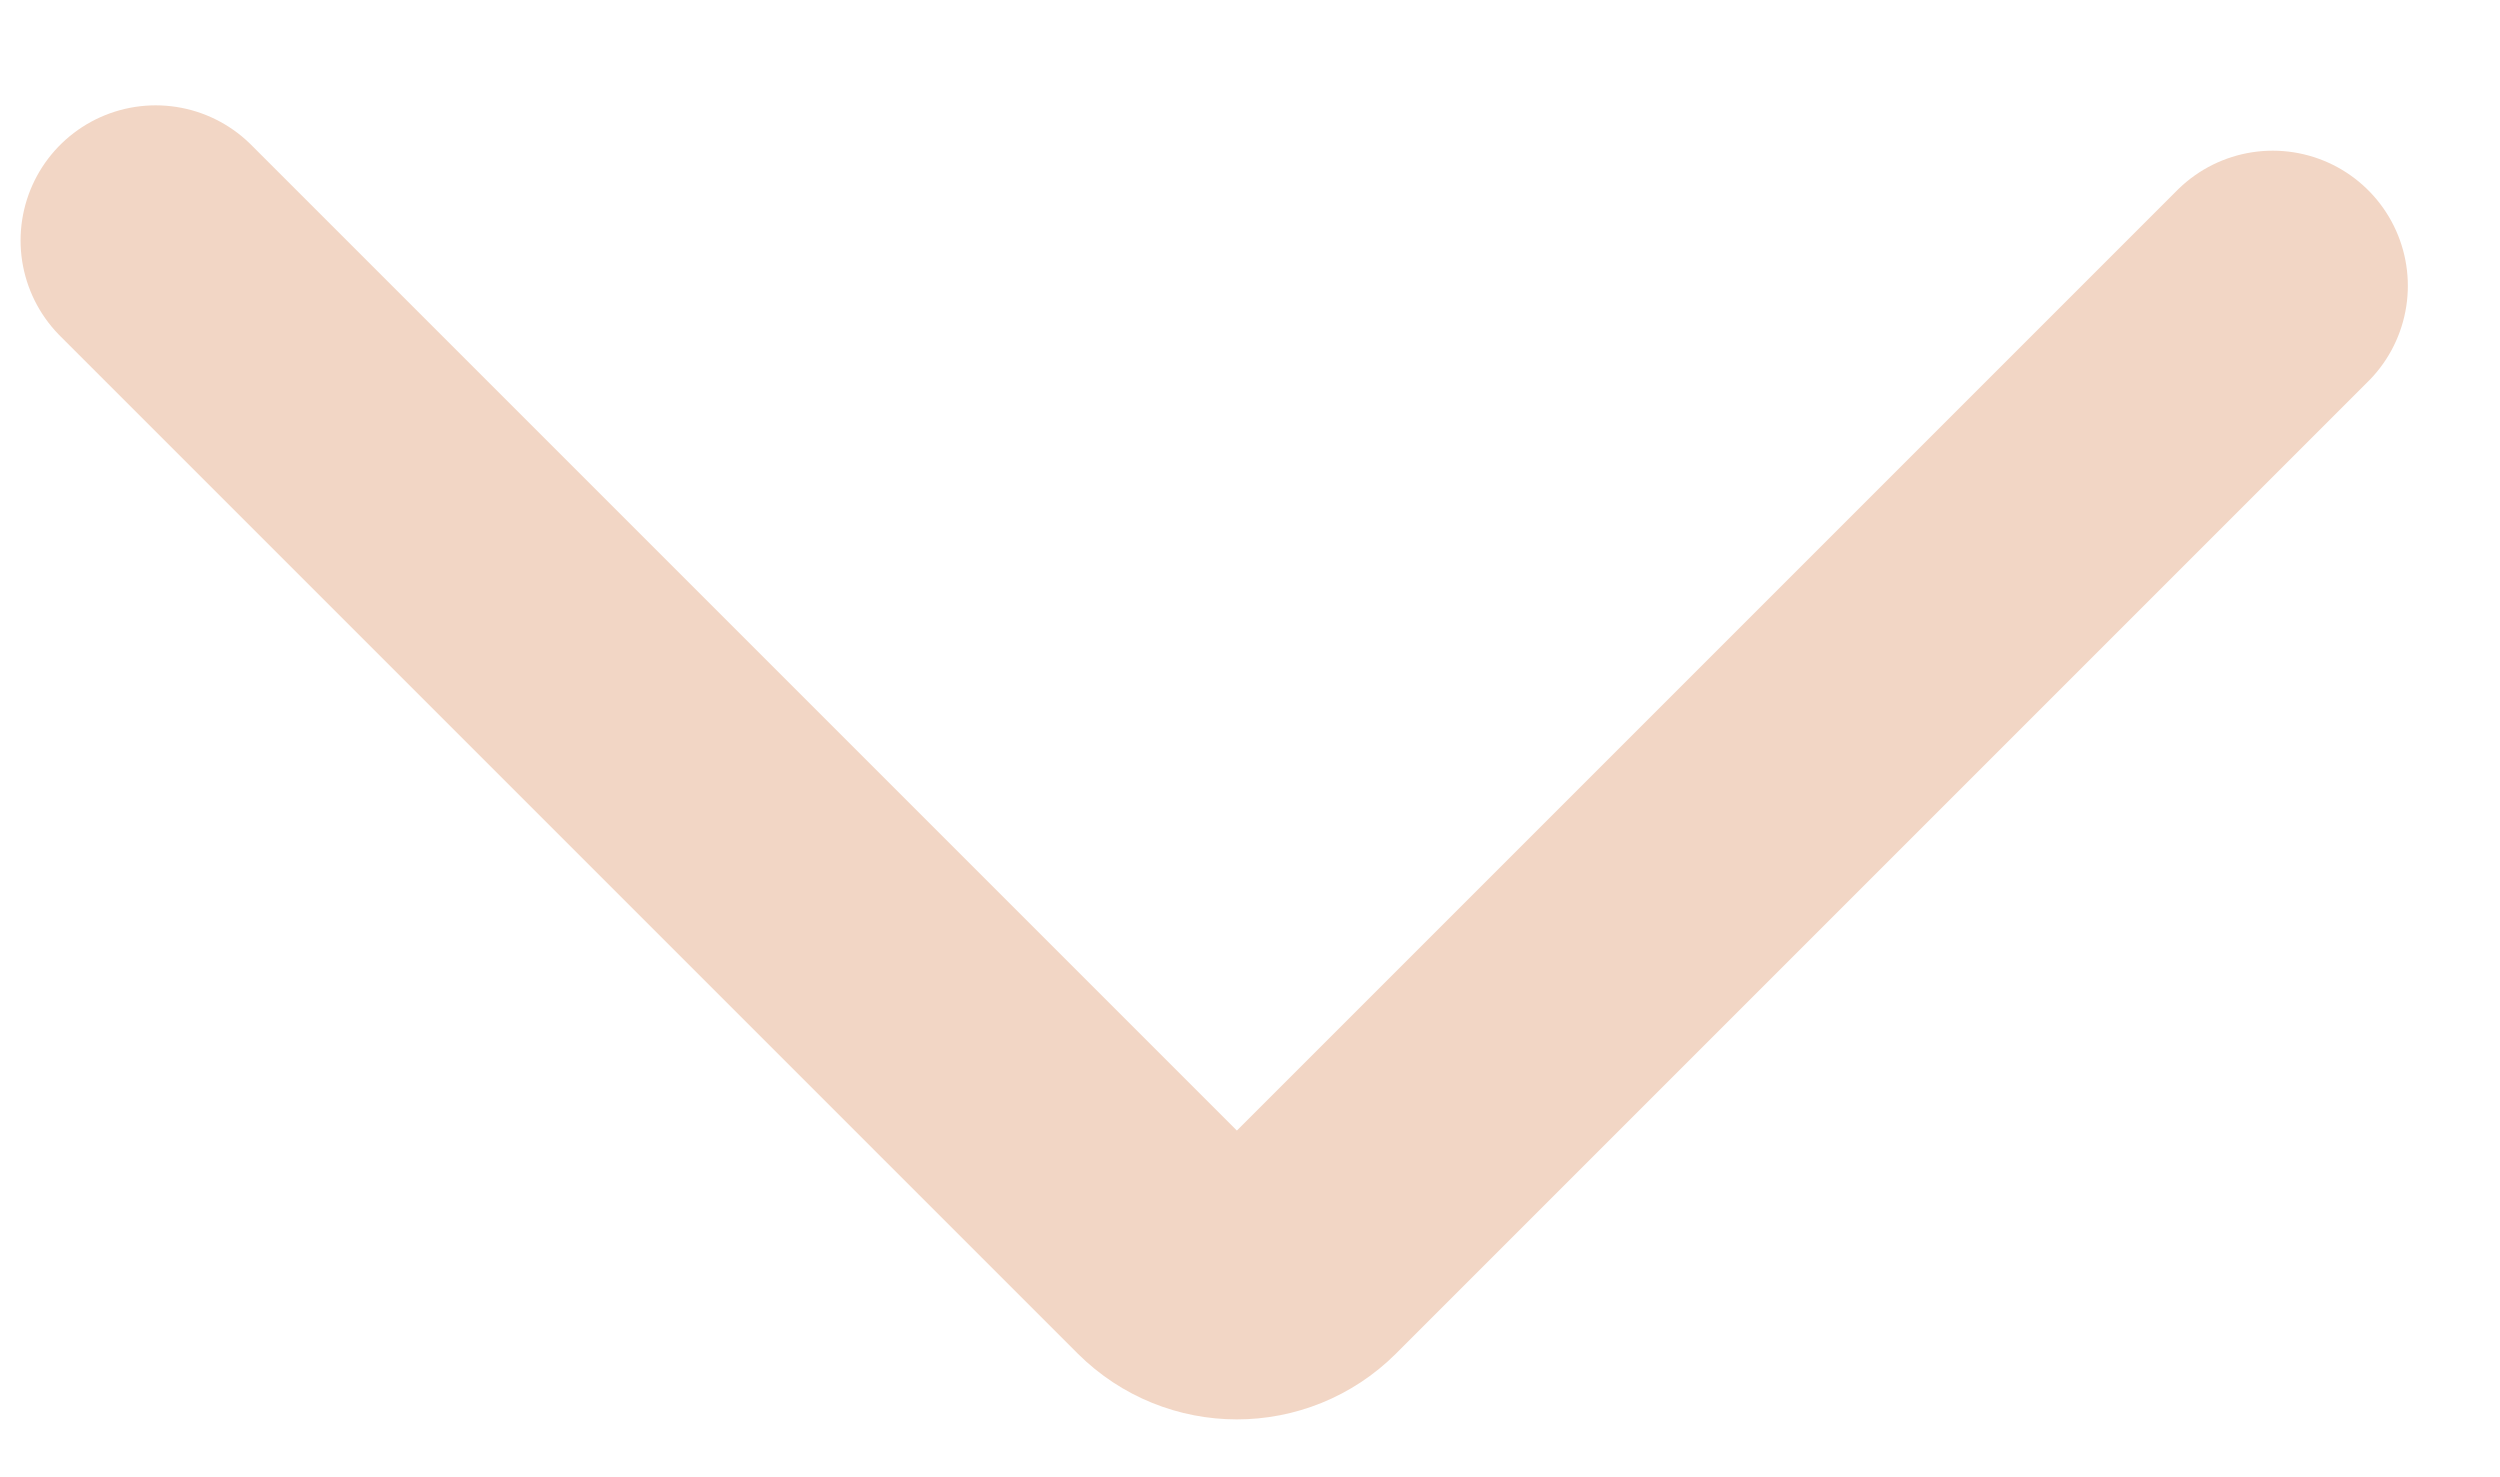 <svg width="22" height="13" viewBox="0 0 22 13" fill="none" xmlns="http://www.w3.org/2000/svg">
<path d="M1.37 2.116L10.324 11.07C10.634 11.379 11.135 11.379 11.445 11.07L20 2.515" stroke="#F2D6C5" stroke-width="2.378" stroke-linecap="round"/>
</svg>

